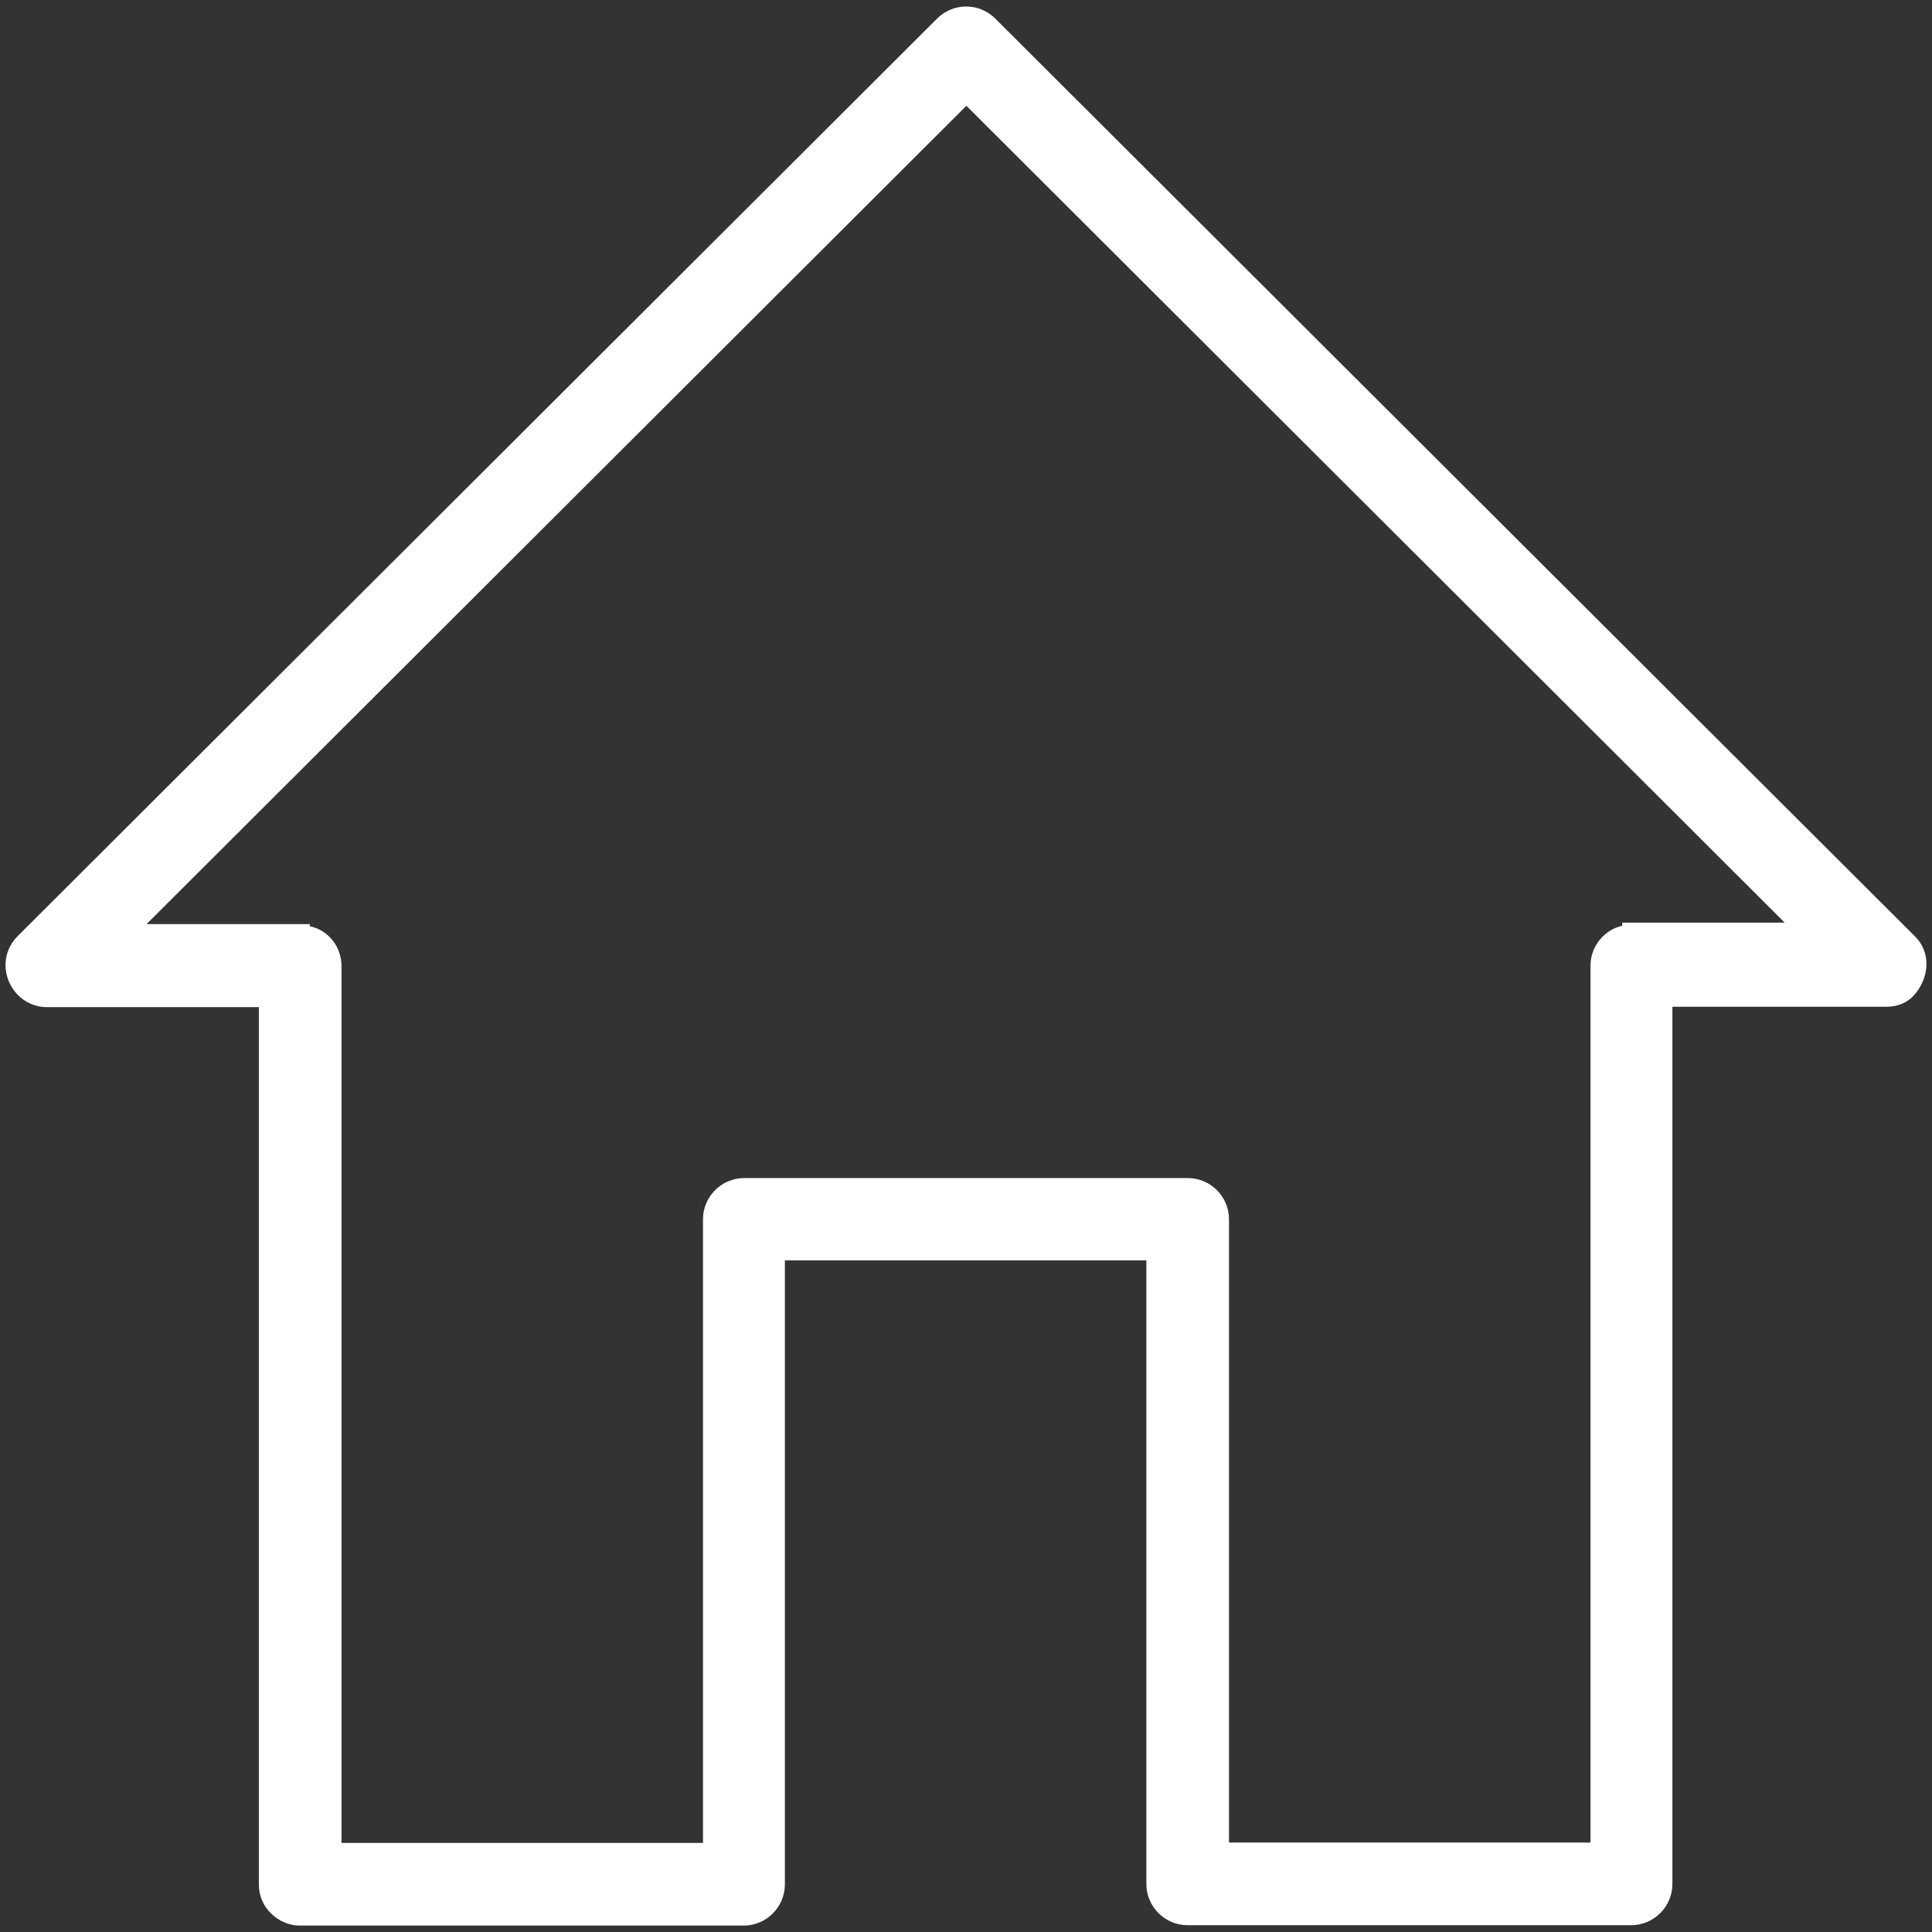 <?xml version="1.0" encoding="utf-8"?>
<!-- Generator: Adobe Illustrator 22.0.1, SVG Export Plug-In . SVG Version: 6.00 Build 0)  -->
<svg version="1.1" id="Capa_1" xmlns="http://www.w3.org/2000/svg" xmlns:xlink="http://www.w3.org/1999/xlink" x="0px" y="0px"
	 viewBox="0 0 512 512" style="enable-background:new 0 0 512 512;" xml:space="preserve">
<rect x="0" y="0" width="512" height="512" fill="#333333" stroke="none"/>
<style type="text/css">
	.st0{fill:#FFFFFF;stroke:#FFFFFF;stroke-width:5;stroke-miterlimit:10;}
</style>
<g>
	<g id="Shape_379">
		<g>
			<path class="st0" d="M505.7,249.9L262,6.7c-3.3-3.3-8.6-3.3-11.9,0L6.4,249.9c-3.3,3.3-3.2,8.5,0,11.9c1.6,1.7,3.8,2.6,5.9,2.6v0
				h58.8v235c0,2.3,0.9,4.4,2.5,5.9c1.5,1.5,3.6,2.5,5.9,2.5h117.6c4.6,0,8.4-3.8,8.4-8.4V331.5h100.8v167.8c0,4.6,3.8,8.4,8.4,8.4
				h117.6c4.6,0,8.4-3.8,8.4-8.4v-235H500c2.2,0,4.3-0.8,5.7-2.6C508.6,258.1,509,253.1,505.7,249.9z M432.4,247v0.6
				c-1.2,0-2.3,0.2-3.3,0.6c-3,1.3-5.1,4.3-5.1,7.7v234.9H323.2V323.1c0-4.6-3.8-8.4-8.4-8.4H197.2c-4.6,0-8.4,3.8-8.4,8.4v167.8H88
				V256c0-3.5-2.1-6.5-5.1-7.7c-1-0.4-2.1-0.6-3.3-0.6v-0.3l-46.8,0L256.1,24.5L479,247L432.4,247z"/>
		</g>
	</g>
</g>
</svg>
